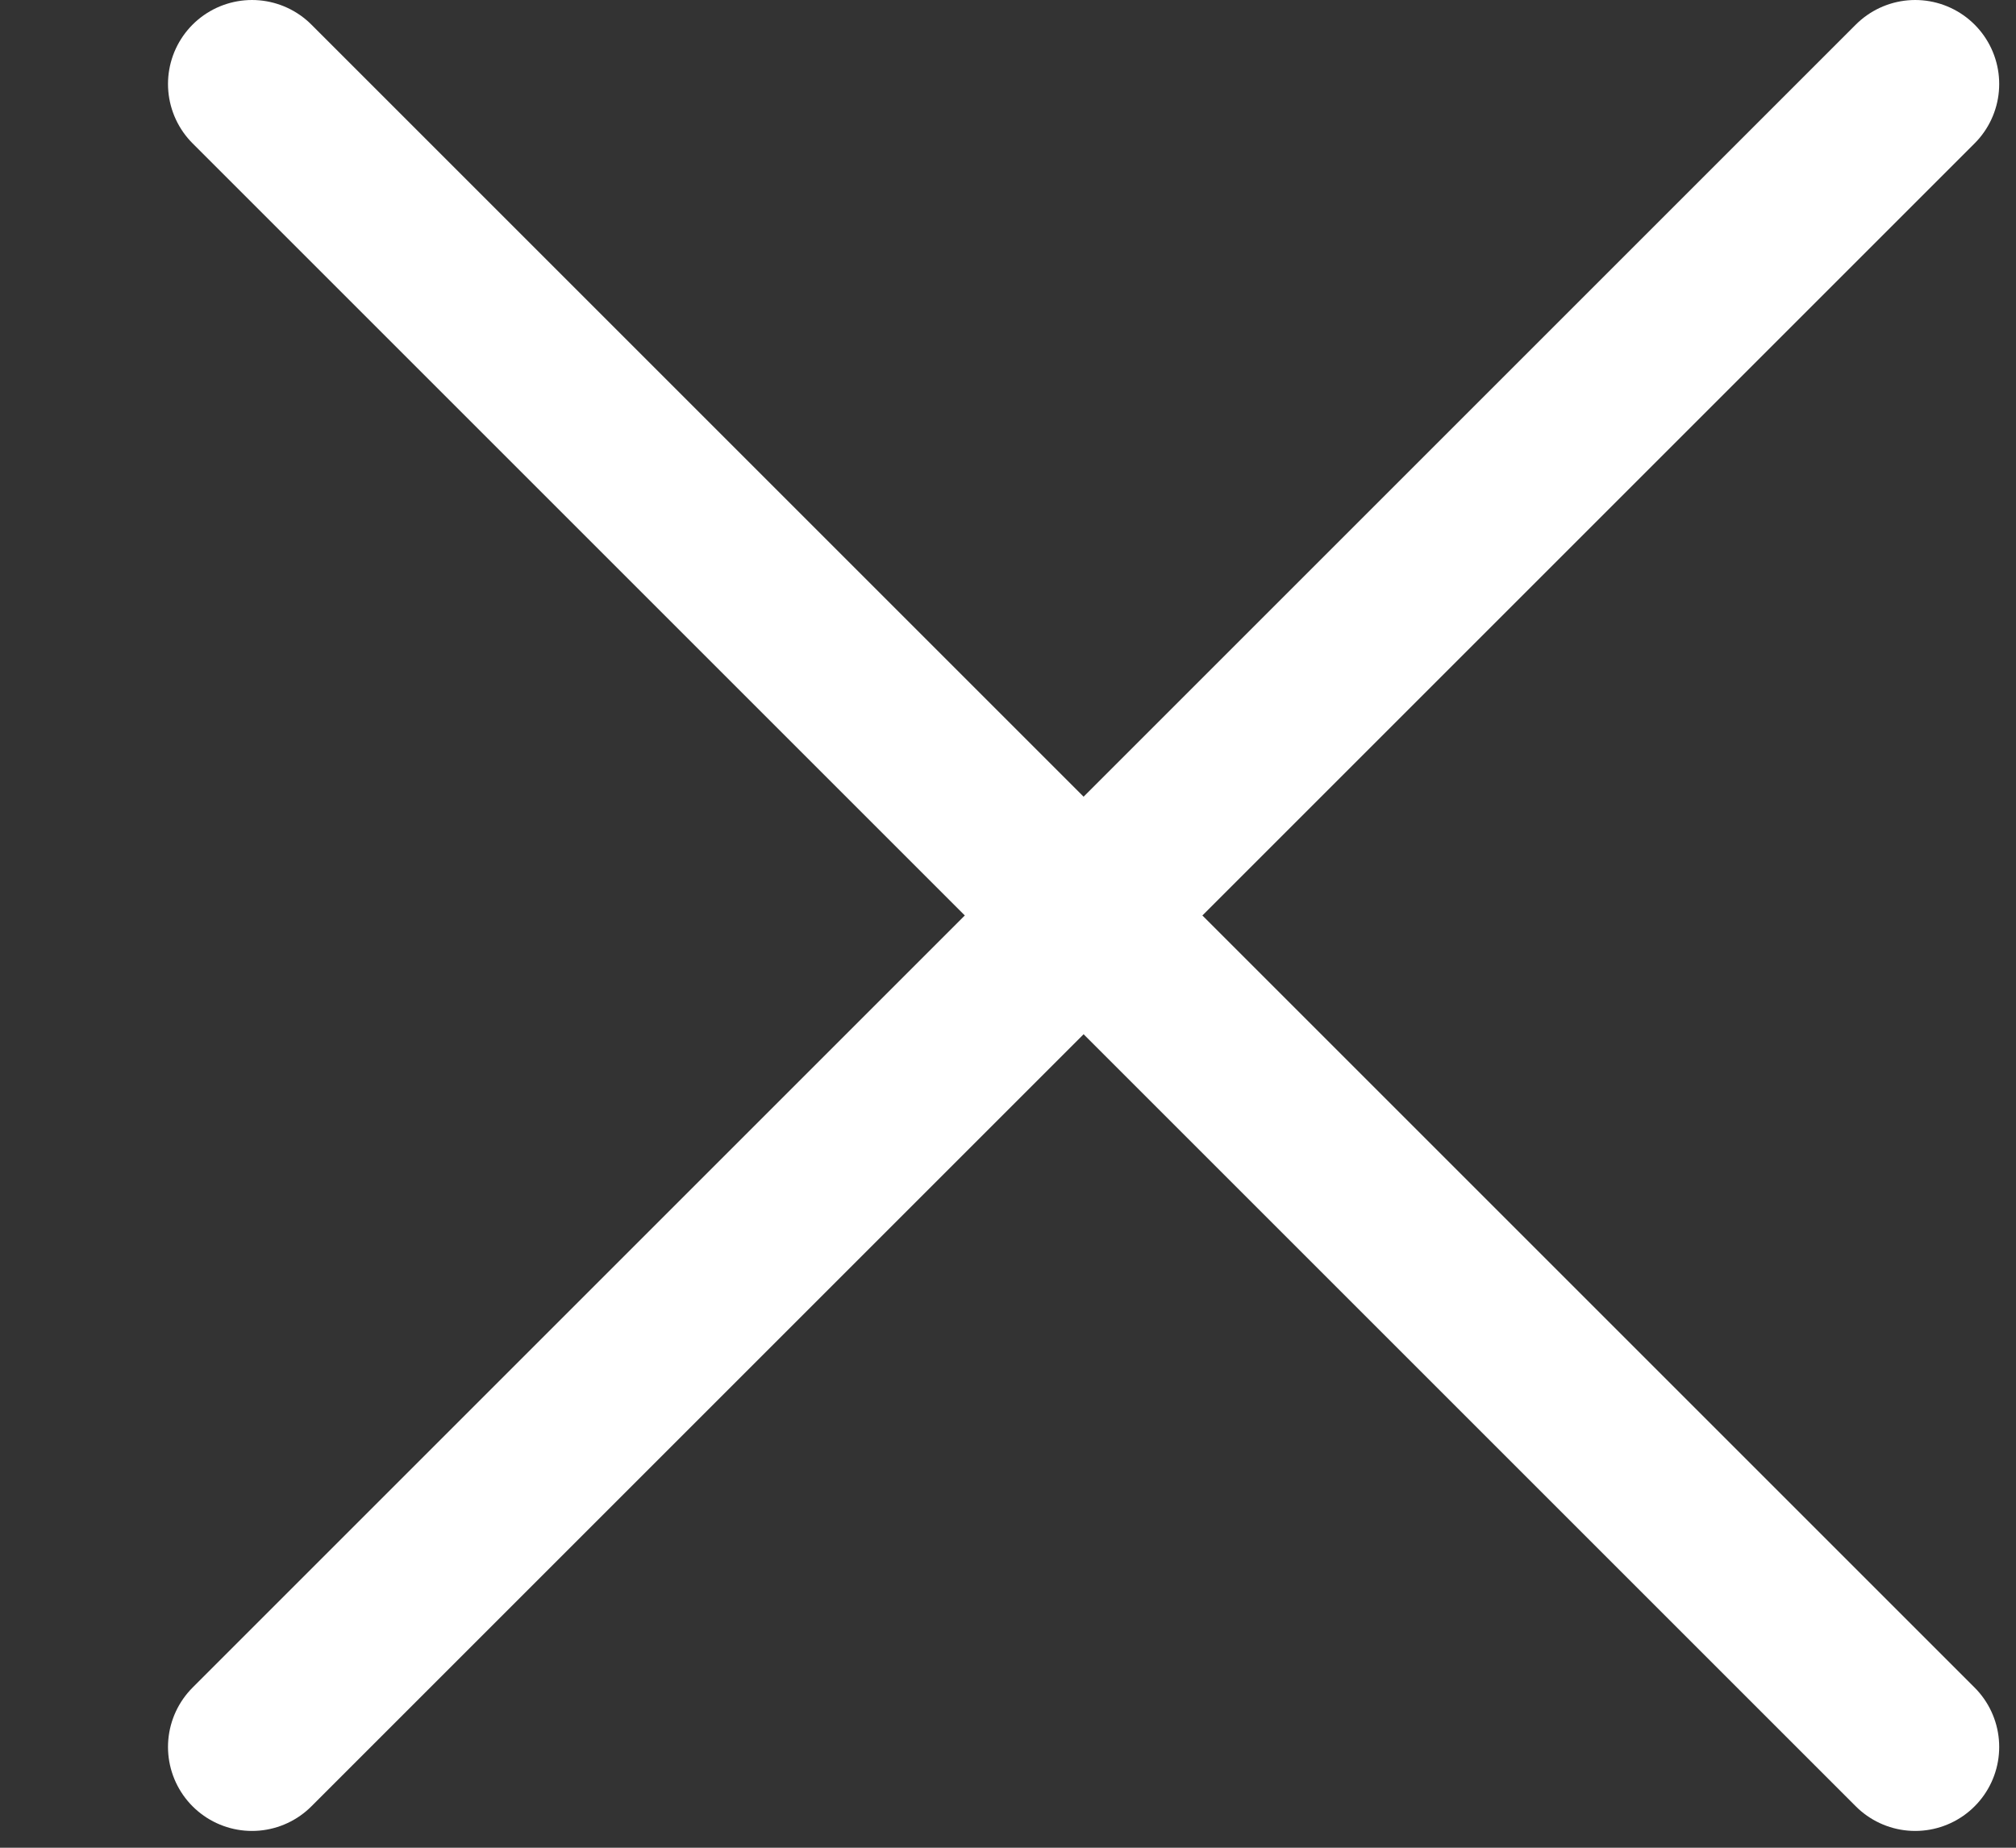 <svg xmlns="http://www.w3.org/2000/svg" width="12" height="11" viewBox="0 0 12 11"><rect x="0" y="0" width="12" height="11" fill="#333333" stroke="none"/><g><g><g><path fill="none" stroke="#fff" stroke-linecap="round" stroke-miterlimit="50" d="M11.4.5l-9.9 9.9"/></g><g><path fill="none" stroke="#fff" stroke-linecap="round" stroke-miterlimit="50" d="M1.5.5l9.9 9.9"/></g></g></g></svg>